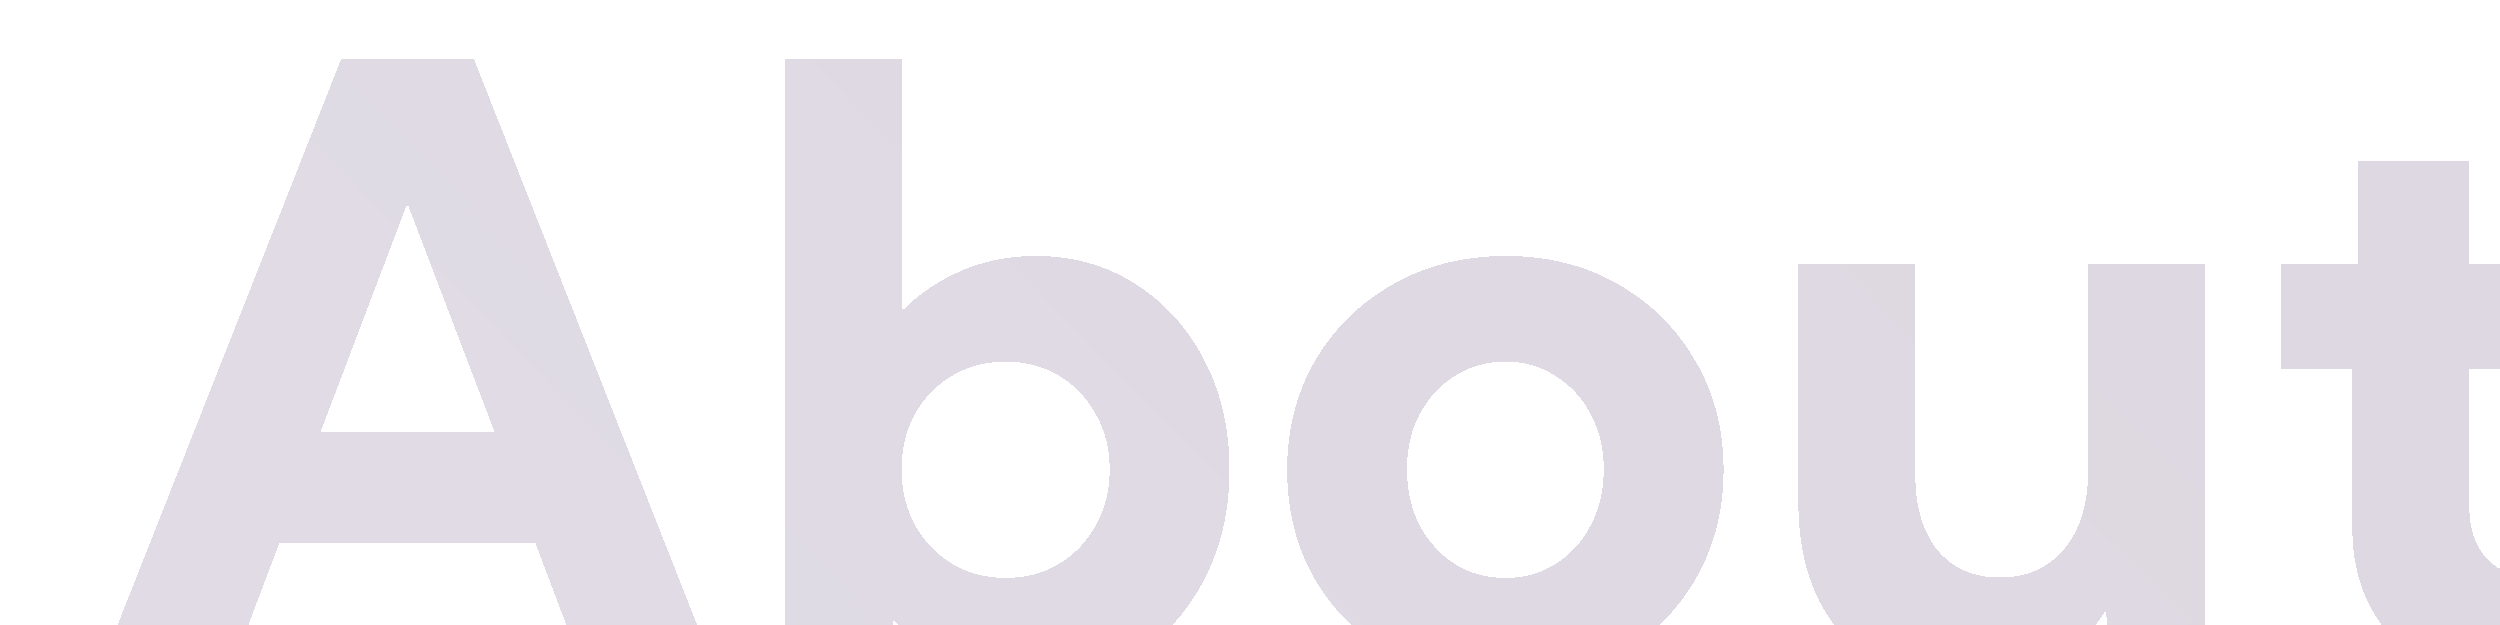 <svg xmlns="http://www.w3.org/2000/svg" fill="none" viewBox="0 144 256 64">
<g opacity="0.6" filter="url(#filter0_d_275_509)">
<path d="M13.478 207.158H0L24.953 144H38.515L63.427 207.158H49.949L44.816 193.6H18.611L13.478 207.158ZM22.825 182.232H40.643L31.713 158.821L22.825 182.232Z" fill="url(#paint0_linear_275_509)" fill-opacity="0.3" shape-rendering="crispEdges"/>
<path d="M80.889 207.158H70.374L70.374 144H82.35V169.853C84.103 168.084 86.133 166.709 88.442 165.726C90.779 164.716 93.311 164.211 96.037 164.211C99.876 164.211 103.284 165.165 106.26 167.074C109.237 168.954 111.588 171.551 113.312 174.863C115.037 178.147 115.9 181.895 115.9 186.105C115.9 190.288 115.037 194.035 113.312 197.347C111.588 200.66 109.237 203.27 106.26 205.179C103.284 207.06 99.876 208 96.037 208C93.088 208 90.362 207.425 87.858 206.274C85.382 205.095 83.254 203.481 81.474 201.432L80.889 207.158ZM92.991 197.179C95.022 197.179 96.83 196.702 98.415 195.747C100.029 194.793 101.295 193.474 102.213 191.789C103.159 190.105 103.631 188.196 103.631 186.063C103.631 183.958 103.159 182.077 102.213 180.421C101.295 178.737 100.029 177.418 98.415 176.463C96.83 175.509 95.022 175.032 92.991 175.032C91.071 175.032 89.319 175.467 87.733 176.337C86.175 177.207 84.923 178.4 83.977 179.916C83.032 181.432 82.489 183.172 82.35 185.137V186.989C82.489 188.954 83.032 190.709 83.977 192.253C84.923 193.768 86.175 194.975 87.733 195.874C89.291 196.744 91.043 197.179 92.991 197.179Z" fill="url(#paint1_linear_275_509)" fill-opacity="0.3" shape-rendering="crispEdges"/>
<path d="M144.211 208C139.927 208 136.088 207.06 132.694 205.179C129.301 203.27 126.63 200.674 124.683 197.389C122.763 194.077 121.803 190.316 121.803 186.105C121.803 181.923 122.763 178.189 124.683 174.905C126.63 171.593 129.301 168.982 132.694 167.074C136.088 165.165 139.927 164.211 144.211 164.211C148.496 164.211 152.307 165.165 155.645 167.074C159.011 168.982 161.654 171.593 163.573 174.905C165.521 178.189 166.494 181.923 166.494 186.105C166.494 190.316 165.521 194.077 163.573 197.389C161.654 200.674 159.011 203.27 155.645 205.179C152.307 207.06 148.496 208 144.211 208ZM144.17 197.179C146.089 197.179 147.8 196.702 149.302 195.747C150.832 194.765 152.029 193.446 152.891 191.789C153.781 190.105 154.226 188.182 154.226 186.021C154.226 183.944 153.781 182.077 152.891 180.421C152.029 178.765 150.832 177.46 149.302 176.505C147.8 175.523 146.089 175.032 144.17 175.032C142.222 175.032 140.484 175.523 138.954 176.505C137.451 177.46 136.255 178.765 135.365 180.421C134.503 182.077 134.071 183.944 134.071 186.021C134.071 188.182 134.503 190.105 135.365 191.789C136.255 193.446 137.451 194.765 138.954 195.747C140.484 196.702 142.222 197.179 144.17 197.179Z" fill="url(#paint2_linear_275_509)" fill-opacity="0.3" shape-rendering="crispEdges"/>
<path d="M215.796 207.158H206.073L205.656 200.421C204.181 202.891 202.22 204.772 199.772 206.063C197.352 207.354 194.514 208 191.259 208C185.918 208 181.731 206.344 178.699 203.032C175.667 199.719 174.151 195.172 174.151 189.389V165.053H186.127V186.611C186.127 189.895 186.892 192.477 188.422 194.358C189.98 196.211 192.094 197.137 194.764 197.137C197.546 197.137 199.744 196.168 201.358 194.232C202.999 192.267 203.82 189.614 203.82 186.274V165.053H215.796V207.158Z" fill="url(#paint3_linear_275_509)" fill-opacity="0.3" shape-rendering="crispEdges"/>
<path d="M256 206.063C252.801 207.354 249.699 208 246.695 208C243.579 208 240.825 207.34 238.432 206.021C236.068 204.674 234.218 202.807 232.882 200.421C231.547 198.007 230.88 195.228 230.88 192.084V175.832H223.577V165.053H231.505V154.526H242.856V165.053L254.414 165.053V175.832L242.856 175.832V189.895C242.856 192.196 243.481 193.993 244.733 195.284C245.985 196.547 247.543 197.179 249.407 197.179C251.104 197.179 252.759 196.646 254.373 195.579L256 206.063Z" fill="url(#paint4_linear_275_509)" fill-opacity="0.3" shape-rendering="crispEdges"/>
</g>
<defs>
<filter id="filter0_d_275_509" x="-140" y="0" width="556" height="364" filterUnits="userSpaceOnUse" color-interpolation-filters="sRGB">
<feFlood flood-opacity="0" result="BackgroundImageFix"/>
<feColorMatrix in="SourceAlpha" type="matrix" values="0 0 0 0 0 0 0 0 0 0 0 0 0 0 0 0 0 0 127 0" result="hardAlpha"/>
<feOffset dx="10" dy="6"/>
<feGaussianBlur stdDeviation="75"/>
<feComposite in2="hardAlpha" operator="out"/>
<feColorMatrix type="matrix" values="0 0 0 0 0.237 0 0 0 0 0.121 0 0 0 0 0.338 0 0 0 1 0"/>
<feBlend mode="normal" in2="BackgroundImageFix" result="effect1_dropShadow_275_509"/>
<feBlend mode="normal" in="SourceGraphic" in2="effect1_dropShadow_275_509" result="shape"/>
</filter>
<linearGradient id="paint0_linear_275_509" x1="219.894" y1="146.585" x2="95.797" y2="268.157" gradientUnits="userSpaceOnUse">
<stop offset="0.026" stop-color="#412756"/>
<stop offset="1" stop-color="#55376F"/>
</linearGradient>
<linearGradient id="paint1_linear_275_509" x1="219.894" y1="146.585" x2="95.797" y2="268.157" gradientUnits="userSpaceOnUse">
<stop offset="0.026" stop-color="#412756"/>
<stop offset="1" stop-color="#55376F"/>
</linearGradient>
<linearGradient id="paint2_linear_275_509" x1="219.894" y1="146.585" x2="95.797" y2="268.157" gradientUnits="userSpaceOnUse">
<stop offset="0.026" stop-color="#412756"/>
<stop offset="1" stop-color="#55376F"/>
</linearGradient>
<linearGradient id="paint3_linear_275_509" x1="219.894" y1="146.585" x2="95.797" y2="268.157" gradientUnits="userSpaceOnUse">
<stop offset="0.026" stop-color="#412756"/>
<stop offset="1" stop-color="#55376F"/>
</linearGradient>
<linearGradient id="paint4_linear_275_509" x1="219.894" y1="146.585" x2="95.797" y2="268.157" gradientUnits="userSpaceOnUse">
<stop offset="0.026" stop-color="#412756"/>
<stop offset="1" stop-color="#55376F"/>
</linearGradient>
</defs>
</svg>
